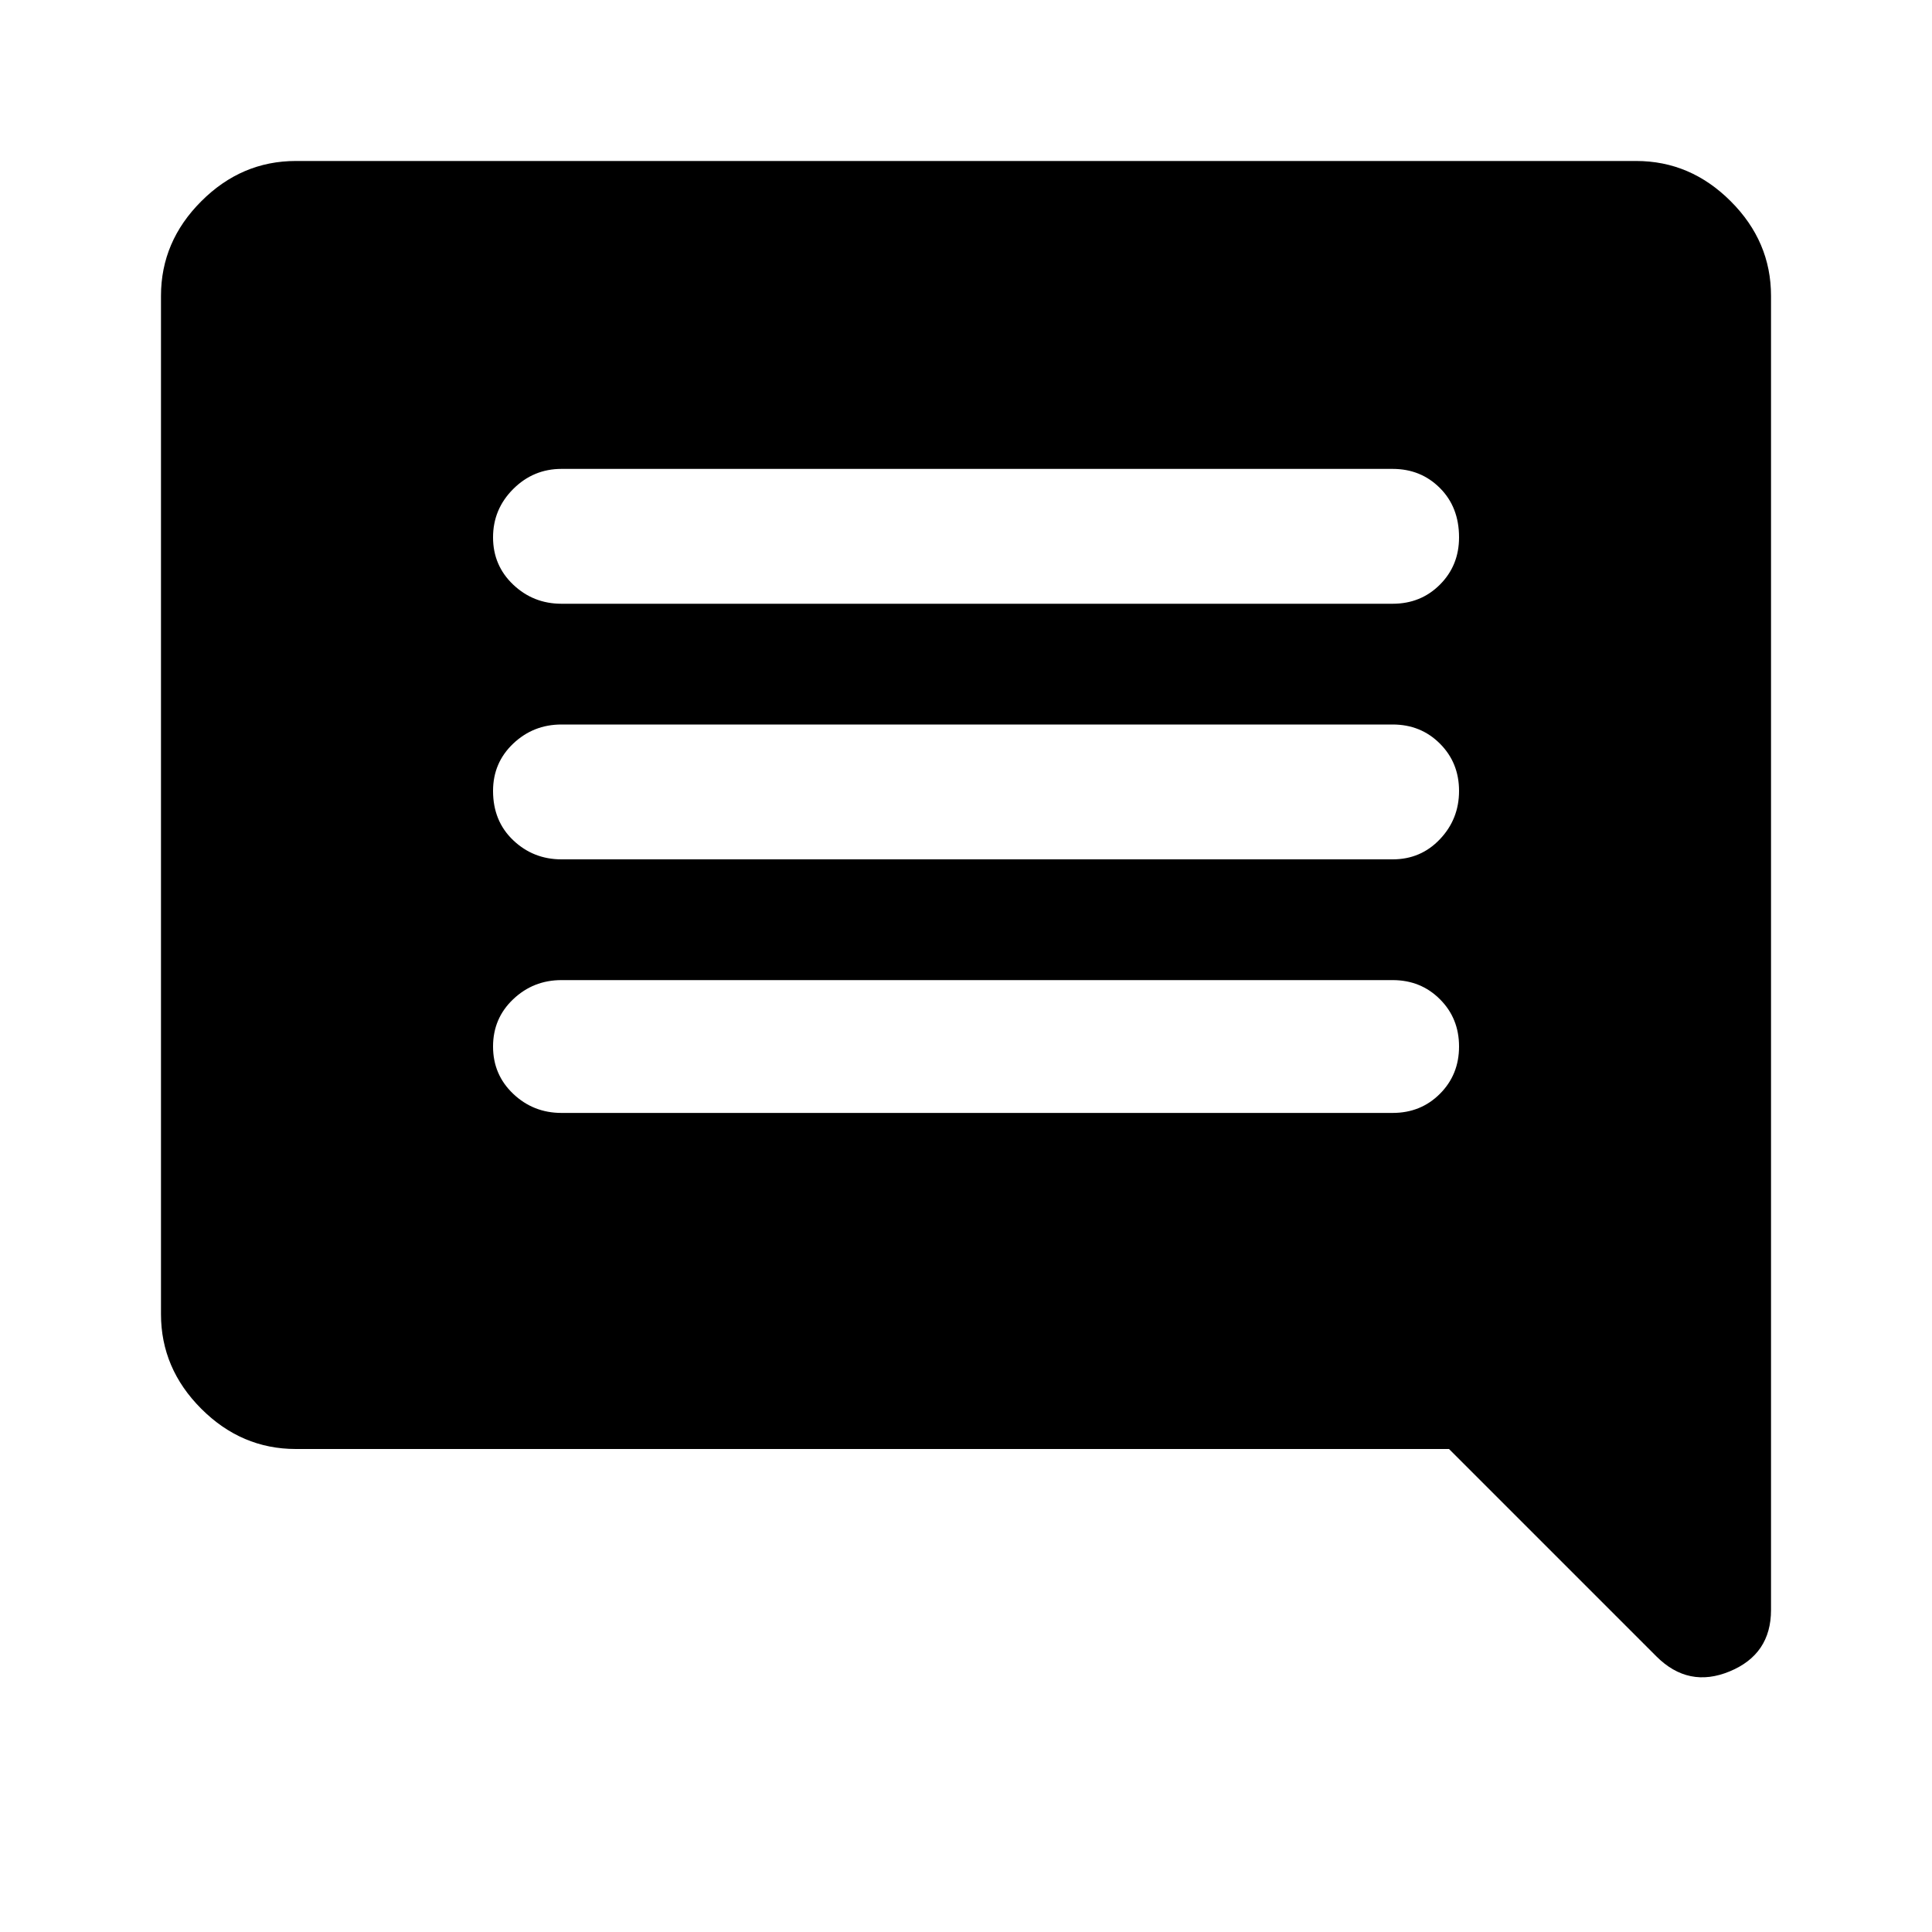 <svg xmlns="http://www.w3.org/2000/svg" height="40" width="40"><path d="M11.625 23.042h17.208q.584 0 .979-.396.396-.396.396-.979 0-.584-.396-.979-.395-.396-.979-.396H11.625q-.583 0-1 .396-.417.395-.417.979 0 .583.417.979t1 .396Zm0-5.25h17.208q.584 0 .979-.417.396-.417.396-1t-.396-.979Q29.417 15 28.833 15H11.625q-.583 0-1 .396-.417.396-.417.979 0 .625.417 1.021.417.396 1 .396Zm0-5.292h17.208q.584 0 .979-.396.396-.396.396-.979 0-.625-.396-1.021-.395-.396-.979-.396H11.625q-.583 0-1 .417-.417.417-.417 1t.417.979q.417.396 1 .396Zm22.667 21.792L30 30H6.125Q5 30 4.167 29.167q-.834-.834-.834-1.959V6.125q0-1.125.834-1.958.833-.834 1.958-.834h27.75q1.125 0 1.958.834.834.833.834 1.958v27.208q0 .917-.855 1.271-.854.354-1.52-.312Z"/></svg>